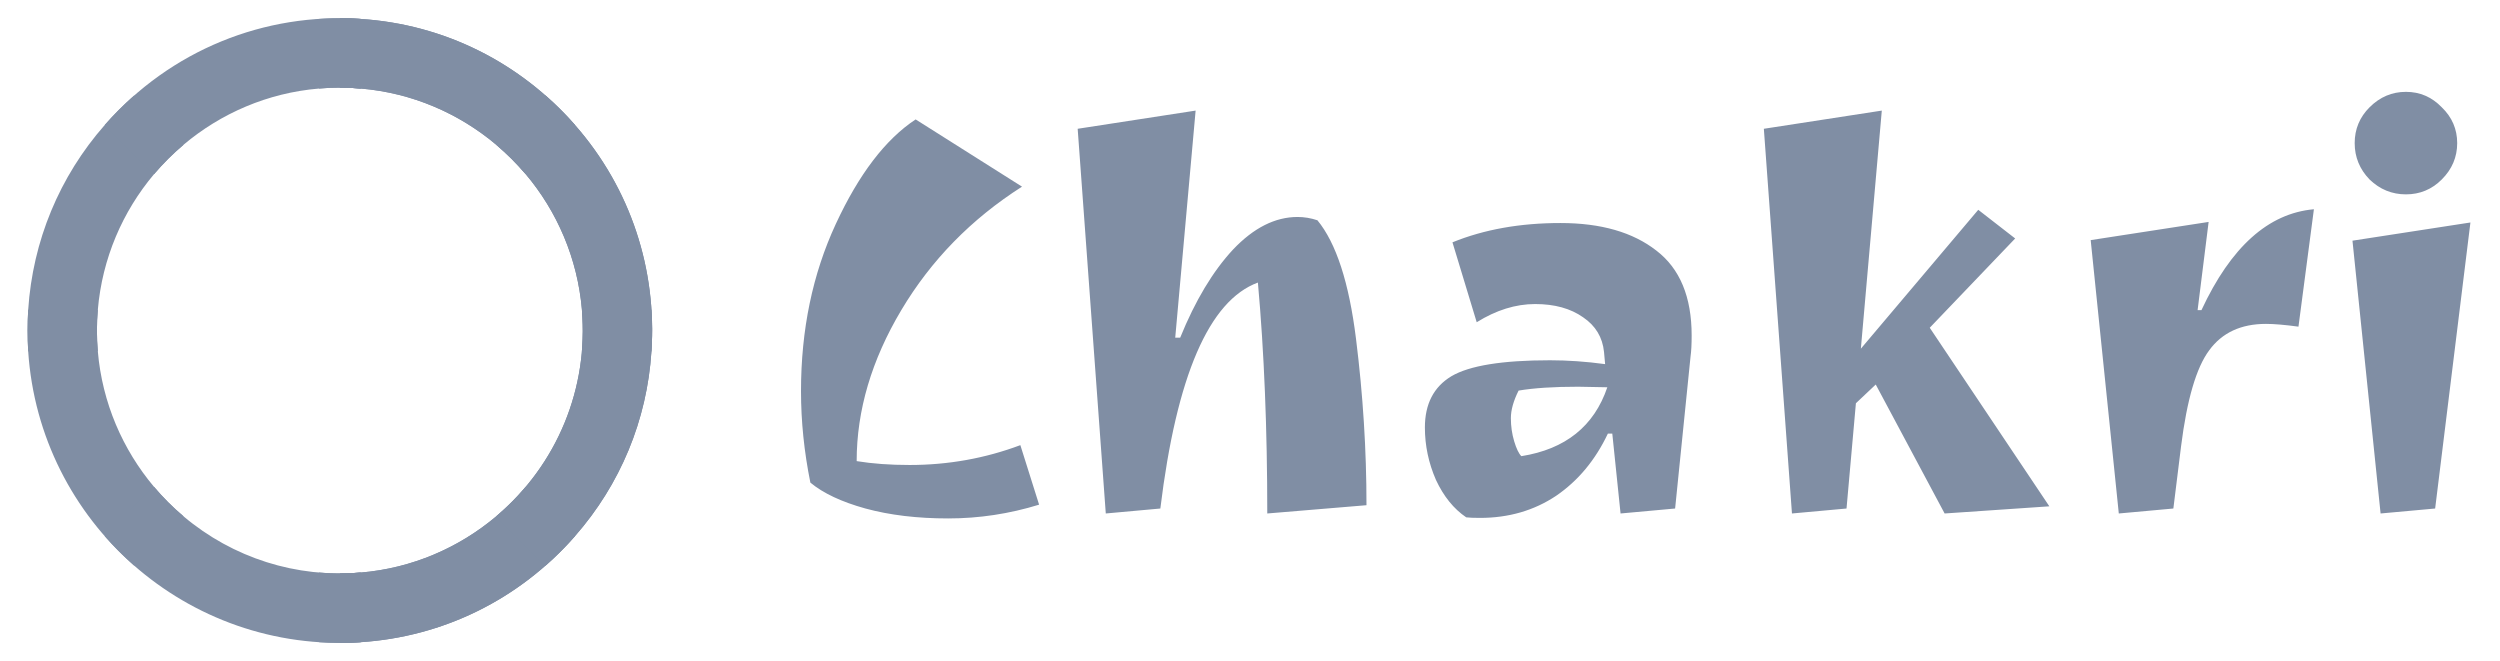 <svg width="189" height="50" viewBox="0 0 189 50" fill="none" xmlns="http://www.w3.org/2000/svg">
<path fill-rule="evenodd" clip-rule="evenodd" d="M49.25 26.562C48.917 31.757 46.896 36.625 43.465 40.535C39.236 45.347 33.472 48.146 27.271 48.549C14.139 49.417 2.979 39.458 2.132 26.562C2.069 25.528 2.069 24.444 2.132 23.417C2.472 18.222 4.486 13.354 7.923 9.444C12.91 3.771 19.993 0.944 27.271 1.431C33.667 1.847 39.368 4.785 43.465 9.444C47.715 14.285 49.66 20.43 49.25 26.562ZM43.993 23.417C43.66 19.528 42.118 15.986 39.743 13.167C39.062 12.368 38.319 11.625 37.514 10.944C34.694 8.569 31.153 7.021 27.271 6.694C26.75 6.646 26.222 6.625 25.694 6.625C25.167 6.625 24.639 6.646 24.118 6.694C20.236 7.021 16.694 8.569 13.875 10.944C13.069 11.625 12.326 12.368 11.646 13.167C9.271 15.986 7.729 19.528 7.396 23.417C7.305 24.465 7.305 25.507 7.396 26.562C7.729 30.444 9.271 33.986 11.646 36.806C12.326 37.611 13.069 38.354 13.875 39.035C17.618 42.188 22.403 43.701 27.271 43.285C31.153 42.958 34.694 41.41 37.514 39.035C42.153 35.111 44.493 29.319 43.993 23.417Z" fill="#808EA4"/>
<path d="M43.465 9.444C39.368 4.785 33.667 1.847 27.271 1.431C26.743 1.396 26.215 1.382 25.694 1.375V6.625C26.222 6.625 26.75 6.646 27.271 6.694C31.153 7.021 34.694 8.569 37.514 10.944C38.319 11.625 39.062 12.368 39.743 13.167C42.118 15.986 43.66 19.528 43.993 23.417C44.493 29.319 42.153 35.111 37.514 39.035C34.694 41.41 31.153 42.958 27.271 43.285C26.743 43.333 26.215 43.354 25.694 43.354V48.597C26.215 48.597 26.743 48.583 27.271 48.549C33.472 48.146 39.236 45.347 43.465 40.535C46.896 36.625 48.917 31.757 49.25 26.562C49.66 20.431 47.715 14.285 43.465 9.444Z" fill="#808EA4"/>
<path d="M27.271 1.431V6.694C26.75 6.646 26.222 6.625 25.695 6.625C25.167 6.625 24.639 6.646 24.118 6.694V1.431C25.153 1.361 26.236 1.361 27.271 1.431Z" fill="#808EA4"/>
<path d="M27.271 43.285V48.549C26.236 48.618 25.153 48.618 24.118 48.549V43.285C25.16 43.375 26.201 43.375 27.271 43.285Z" fill="#808EA4"/>
<path d="M13.875 10.944C13.069 11.625 12.326 12.368 11.646 13.167L7.923 9.444C8.625 8.639 9.347 7.924 10.146 7.215L13.875 10.944Z" fill="#808EA4"/>
<path d="M7.396 26.562H2.132C2.069 25.528 2.069 24.451 2.132 23.417H7.396C7.305 24.465 7.305 25.507 7.396 26.562Z" fill="#808EA4"/>
<path d="M13.875 39.035L10.146 42.764C9.347 42.056 8.625 41.34 7.923 40.535L11.646 36.806C12.326 37.611 13.069 38.354 13.875 39.035Z" fill="#808EA4"/>
<path d="M25.694 1.375V6.625C26.222 6.625 26.75 6.646 27.271 6.694V1.431C26.75 1.396 26.222 1.375 25.694 1.375Z" fill="#808EA4"/>
<path d="M25.694 43.354V48.597C26.222 48.597 26.75 48.583 27.271 48.549V43.285C26.736 43.333 26.215 43.354 25.694 43.354Z" fill="#808EA4"/>
<path d="M43.465 40.535C42.764 41.333 42.041 42.056 41.243 42.764L37.514 39.035C38.319 38.354 39.062 37.611 39.743 36.806L43.465 40.535Z" fill="#808EA4"/>
<path d="M49.25 26.562H43.993C44.083 25.507 44.083 24.465 43.993 23.417H49.25C49.32 24.444 49.32 25.528 49.25 26.562Z" fill="#808EA4"/>
<path d="M43.465 9.444L39.743 13.167C39.062 12.368 38.319 11.625 37.514 10.944L41.243 7.215C42.041 7.924 42.764 8.639 43.465 9.444Z" fill="#808EA4"/>
<path d="M68.764 35.153C71.681 35.153 74.472 34.653 77.139 33.653L78.556 38.153C76.306 38.847 74.014 39.194 71.681 39.194C69.347 39.194 67.264 38.944 65.431 38.444C63.625 37.944 62.236 37.292 61.264 36.486C60.792 34.153 60.556 31.847 60.556 29.57C60.556 24.931 61.431 20.722 63.181 16.945C64.931 13.167 66.945 10.528 69.222 9.028L77.264 14.111C73.431 16.556 70.389 19.667 68.139 23.445C65.889 27.222 64.764 31.028 64.764 34.861C65.958 35.056 67.292 35.153 68.764 35.153ZM98.097 16.403C98.597 16.403 99.097 16.486 99.597 16.653C101.014 18.375 101.986 21.361 102.514 25.611C103.042 29.833 103.306 34.028 103.306 38.194L95.806 38.819C95.806 32.431 95.57 26.611 95.097 21.361C91.403 22.722 88.945 28.417 87.722 38.444L83.597 38.819L81.472 9.736L90.389 8.361L88.847 25.528H89.222C90.361 22.722 91.695 20.5 93.222 18.861C94.778 17.222 96.403 16.403 98.097 16.403ZM111.889 39.153C111.417 39.153 111.07 39.139 110.847 39.111C109.903 38.472 109.139 37.528 108.556 36.278C108 35 107.722 33.681 107.722 32.319C107.722 30.542 108.389 29.25 109.722 28.445C111.083 27.639 113.57 27.236 117.181 27.236C118.514 27.236 119.903 27.333 121.347 27.528L121.264 26.611C121.153 25.5 120.625 24.625 119.681 23.986C118.736 23.32 117.528 22.986 116.056 22.986C114.583 22.986 113.111 23.445 111.639 24.361L109.806 18.32C112.195 17.347 114.917 16.861 117.972 16.861C121.028 16.861 123.445 17.556 125.222 18.945C127 20.306 127.889 22.445 127.889 25.361C127.889 26.028 127.861 26.556 127.806 26.945L126.639 38.444L122.514 38.819L121.889 32.778H121.556C120.611 34.778 119.306 36.347 117.639 37.486C115.972 38.597 114.056 39.153 111.889 39.153ZM121.514 29.278L119.306 29.236C117.472 29.236 115.972 29.333 114.806 29.528C114.417 30.306 114.222 31 114.222 31.611C114.222 32.222 114.306 32.806 114.472 33.361C114.639 33.917 114.82 34.292 115.014 34.486C118.347 33.958 120.514 32.222 121.514 29.278ZM149.556 15.861L152.347 18.028L145.889 24.778L154.931 38.278L147.014 38.819L141.806 29.07L140.306 30.486L139.597 38.444L135.472 38.819L133.347 9.736L142.264 8.361L140.681 26.361L149.556 15.861ZM171.306 24.486C169.417 24.486 167.986 25.153 167.014 26.486C166.042 27.792 165.333 30.208 164.889 33.736L164.306 38.444L160.181 38.819L158.056 18.153L166.972 16.778L166.139 23.445H166.431C168.653 18.667 171.486 16.125 174.931 15.819L173.764 24.695C172.736 24.556 171.917 24.486 171.306 24.486ZM184.097 38.444L179.972 38.819L177.847 18.195L186.764 16.82L184.097 38.444ZM179.139 13.569C178.389 12.792 178.014 11.875 178.014 10.819C178.014 9.764 178.389 8.861 179.139 8.111C179.917 7.333 180.833 6.944 181.889 6.944C182.945 6.944 183.847 7.333 184.597 8.111C185.375 8.861 185.764 9.764 185.764 10.819C185.764 11.875 185.375 12.792 184.597 13.569C183.847 14.319 182.945 14.694 181.889 14.694C180.833 14.694 179.917 14.319 179.139 13.569Z" fill="#808EA4"/>
</svg>
